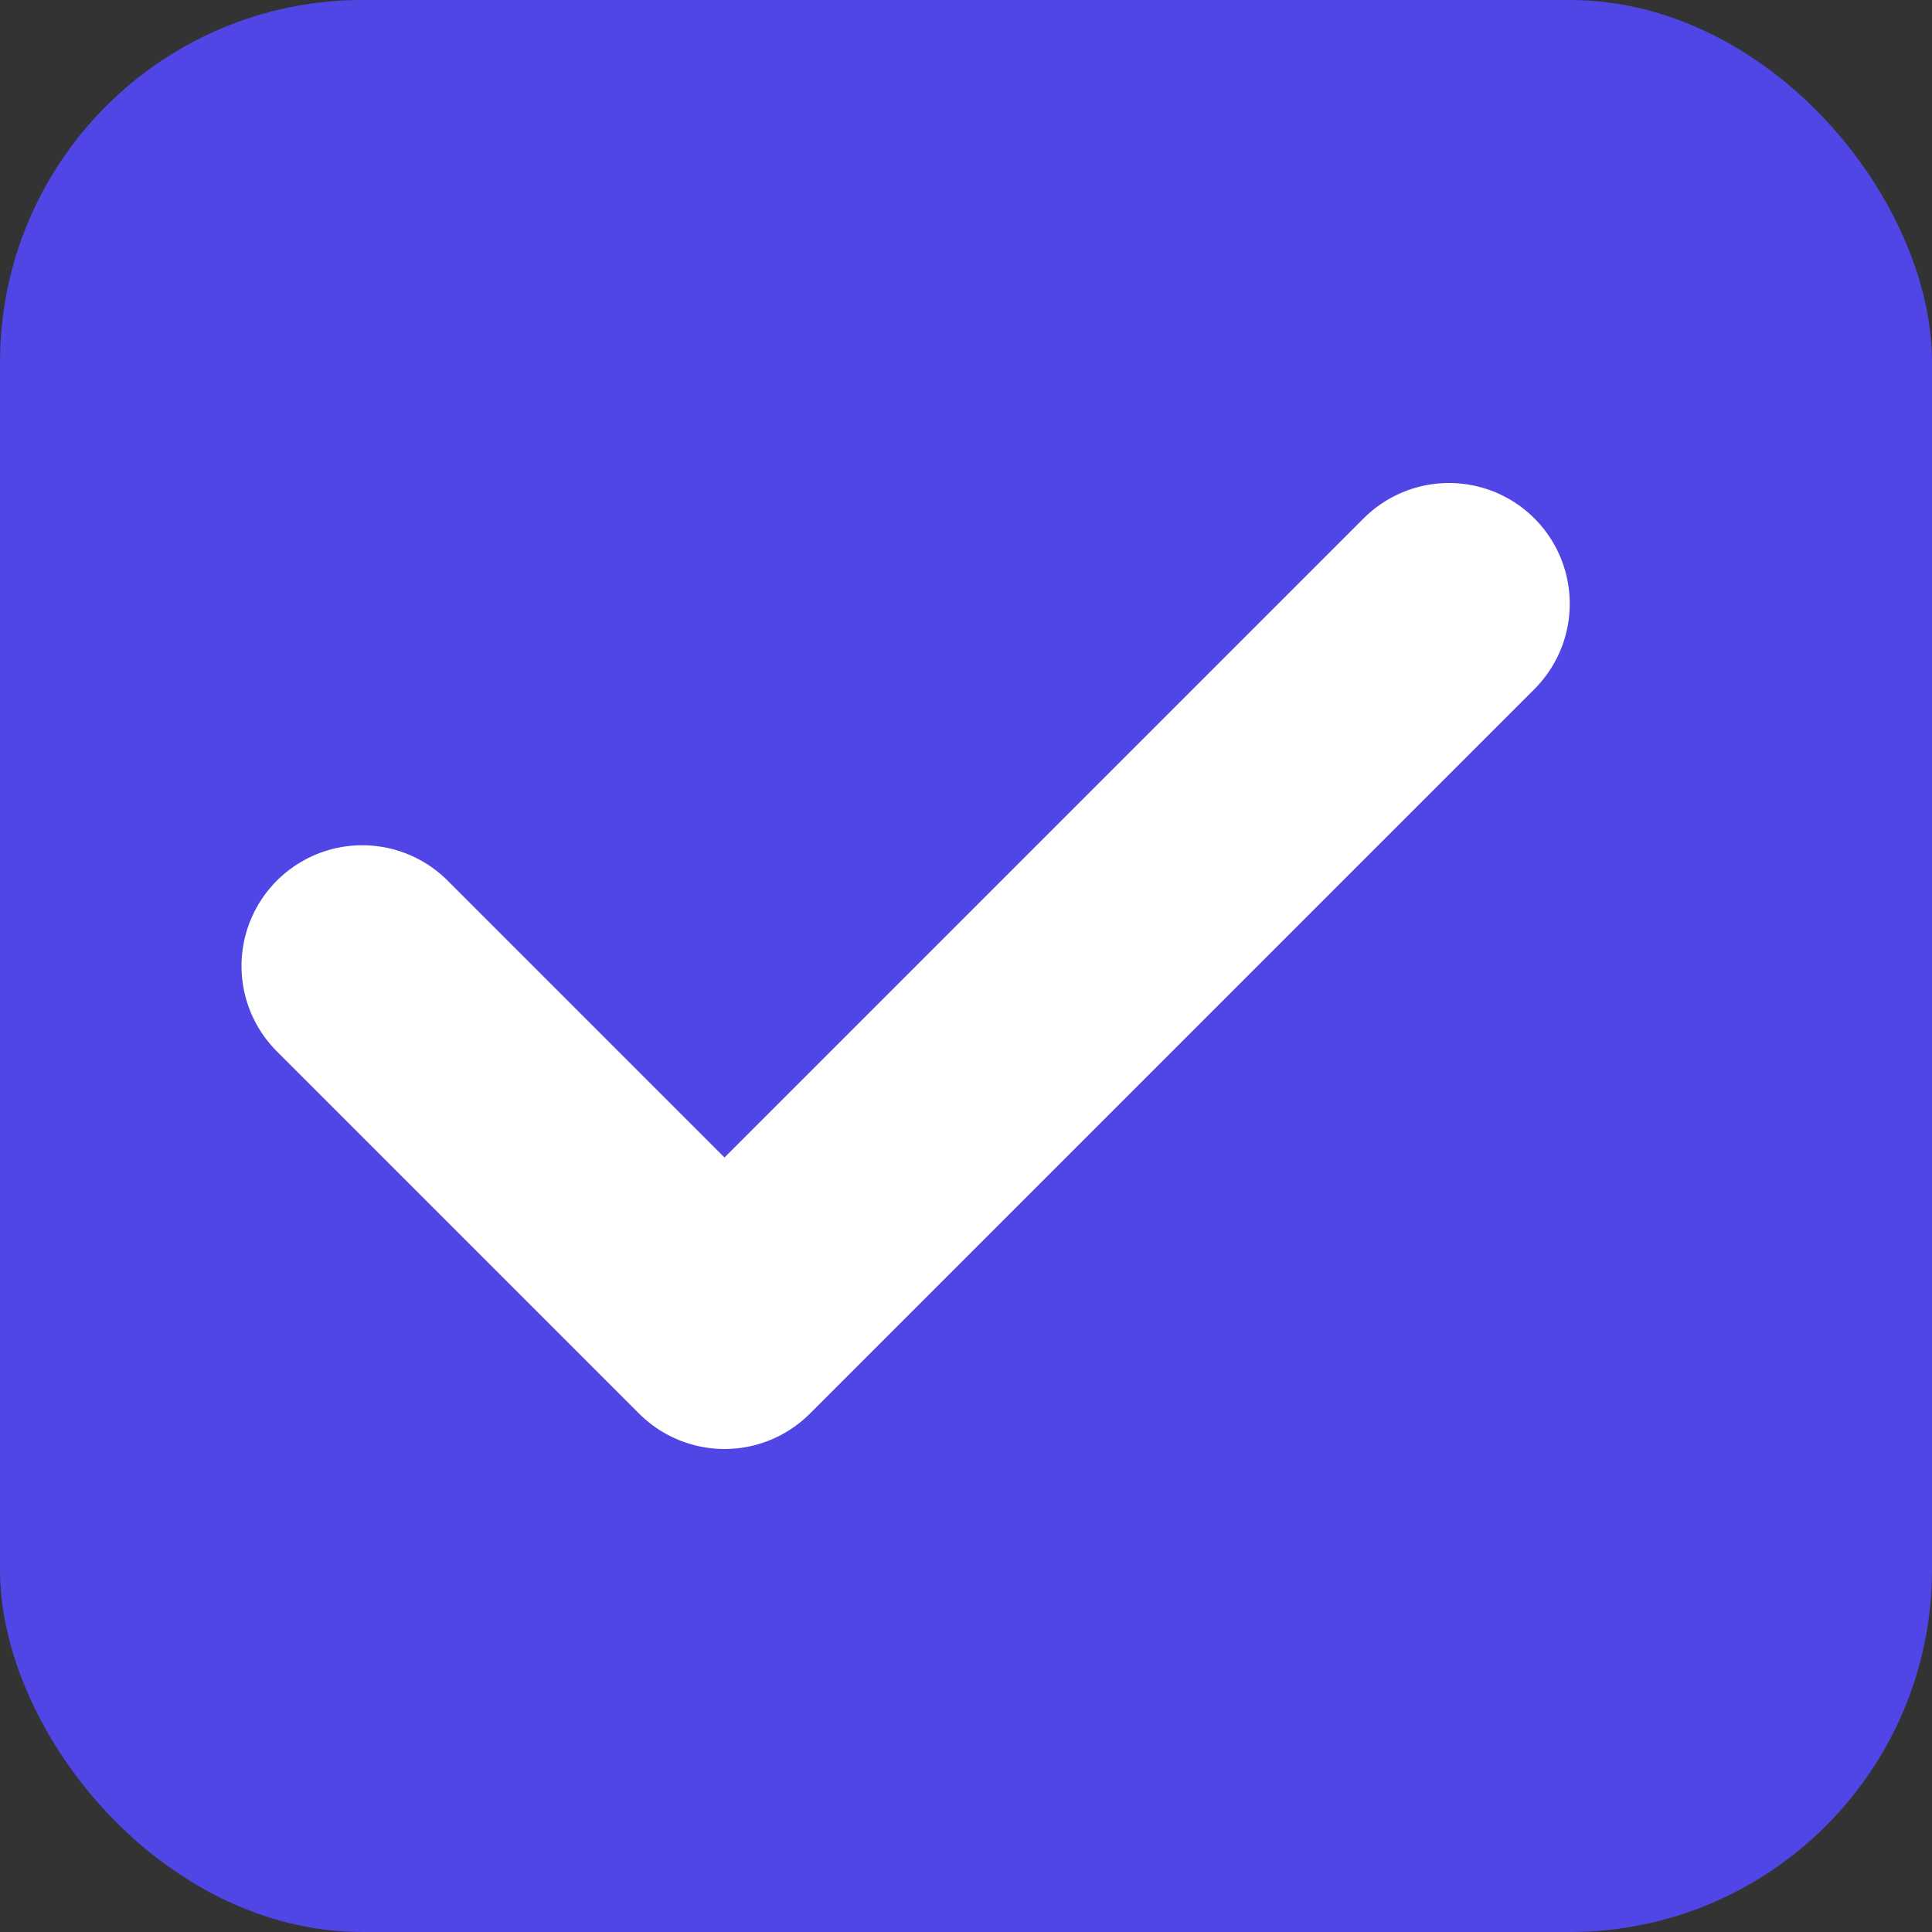 <svg xmlns="http://www.w3.org/2000/svg" viewBox="0 0 16 16" width="16" height="16">
  <rect x="0" y="0" width="16" height="16" fill="#333333" stroke="none"/>
  <!-- Background -->
  <rect x="0" y="0" width="16" height="16" rx="3" fill="#4F46E5"/>
  
  <!-- Checkmark -->
  <path d="M3 8l3 3 6-6" stroke="white" stroke-width="2" stroke-linecap="round" stroke-linejoin="round" fill="none"/>
</svg>
